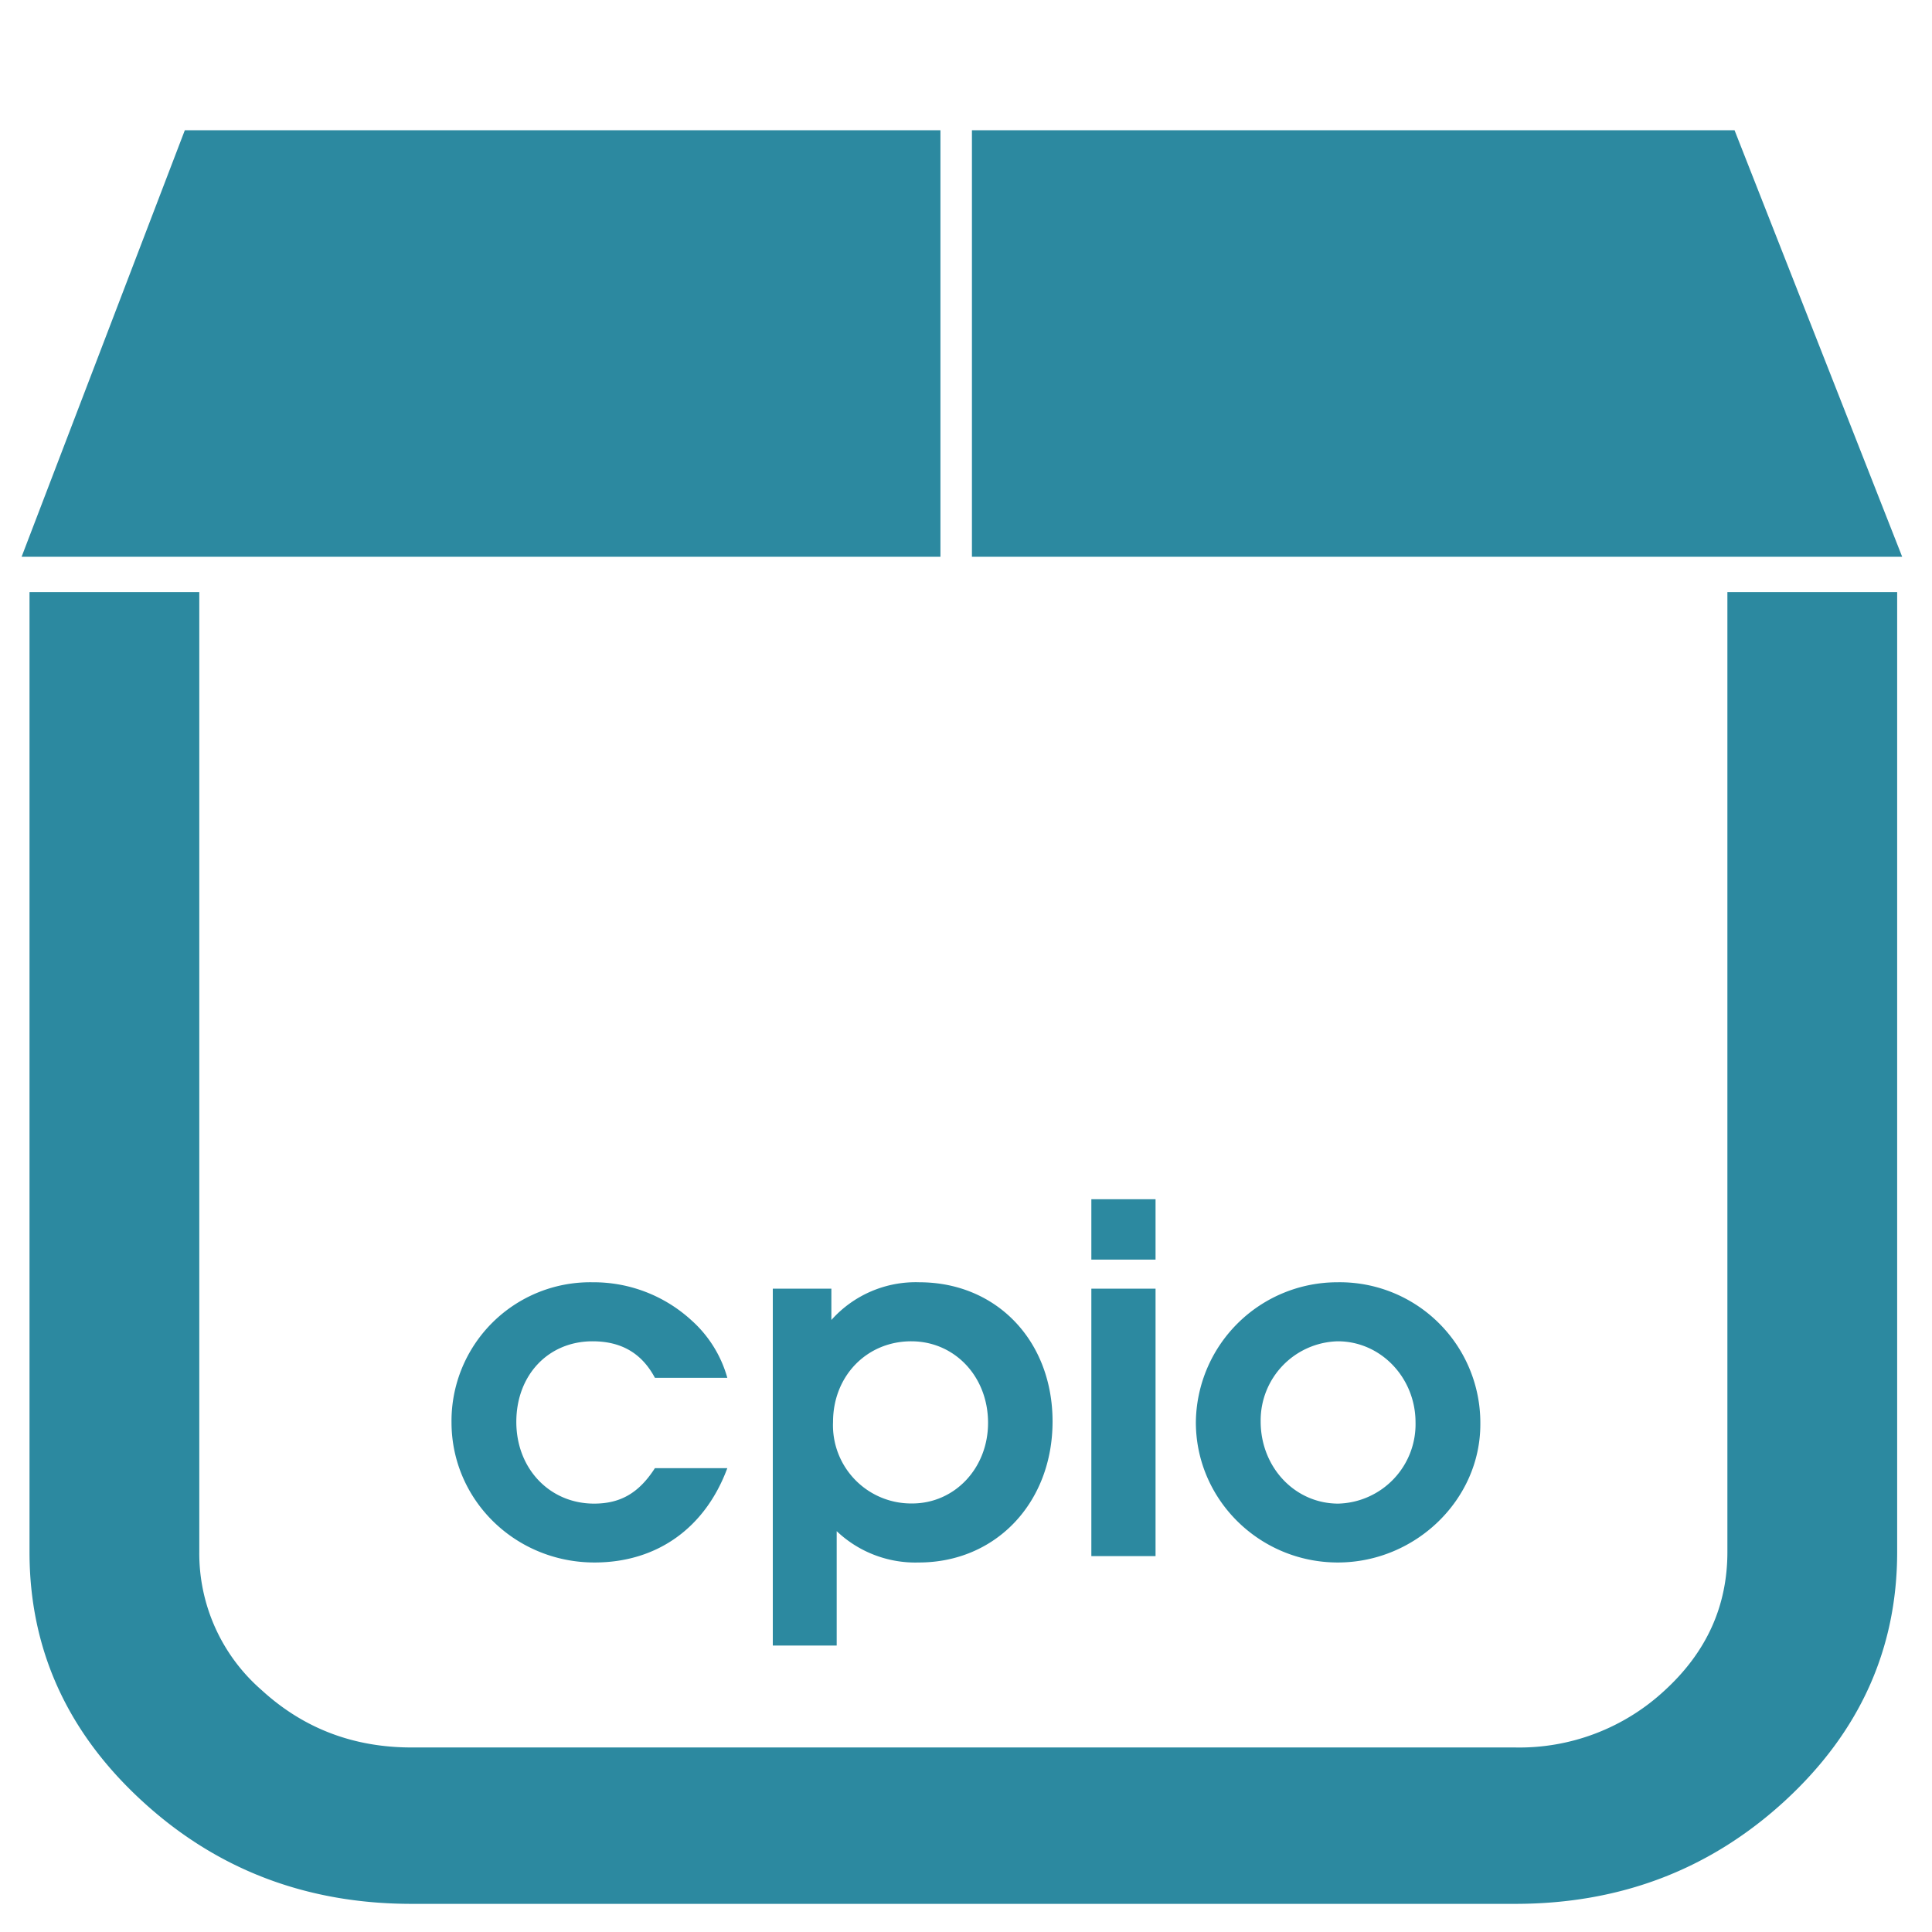 <svg xmlns="http://www.w3.org/2000/svg" width="48" height="48" viewBox="0 0 12.7 12.7"><path d="M1.215.856L.142 3.66h6.04V.856H1.215zm5.174 0V3.66h6.115L11.402.856H6.39zM.194 3.893v6.31c0 .636.246 1.181.737 1.633.491.453 1.083.679 1.775.679H9.96c.692 0 1.283-.226 1.775-.679.49-.452.736-.997.736-1.634v-6.31h-1.116v6.31c0 .354-.136.656-.41.908a1.403 1.403 0 0 1-.985.377H2.706c-.384 0-.712-.126-.986-.377a1.19 1.19 0 0 1-.41-.908v-6.31H.195zm6.98 3.99v.397h.422v-.397h-.422zm-3.279.546a.912.912 0 0 0-.927.92c0 .512.42.922.94.922.41 0 .727-.226.873-.62h-.476c-.105.163-.226.233-.4.233-.292 0-.511-.23-.511-.537 0-.308.21-.53.501-.53.19 0 .324.079.41.24h.476a.793.793 0 0 0-.238-.38.951.951 0 0 0-.648-.248zm2.15 0a.743.743 0 0 0-.58.248v-.206H5.08v2.346h.42v-.752a.751.751 0 0 0 .54.206c.507 0 .879-.394.879-.927 0-.53-.368-.915-.876-.915zm2.746 0a.93.93 0 0 0-.93.92c0 .509.419.922.933.922.511 0 .937-.413.937-.908a.924.924 0 0 0-.94-.934zm-1.617.042v1.758h.422V8.471h-.422zm-1.184.346c.286 0 .505.232.505.536 0 .299-.22.53-.499.53a.514.514 0 0 1-.52-.536c0-.302.222-.53.514-.53zm2.804 0c.283 0 .511.24.511.533a.522.522 0 0 1-.508.534c-.285 0-.51-.239-.51-.54a.52.52 0 0 1 .507-.527z" fill="#2c89a0"/></svg>